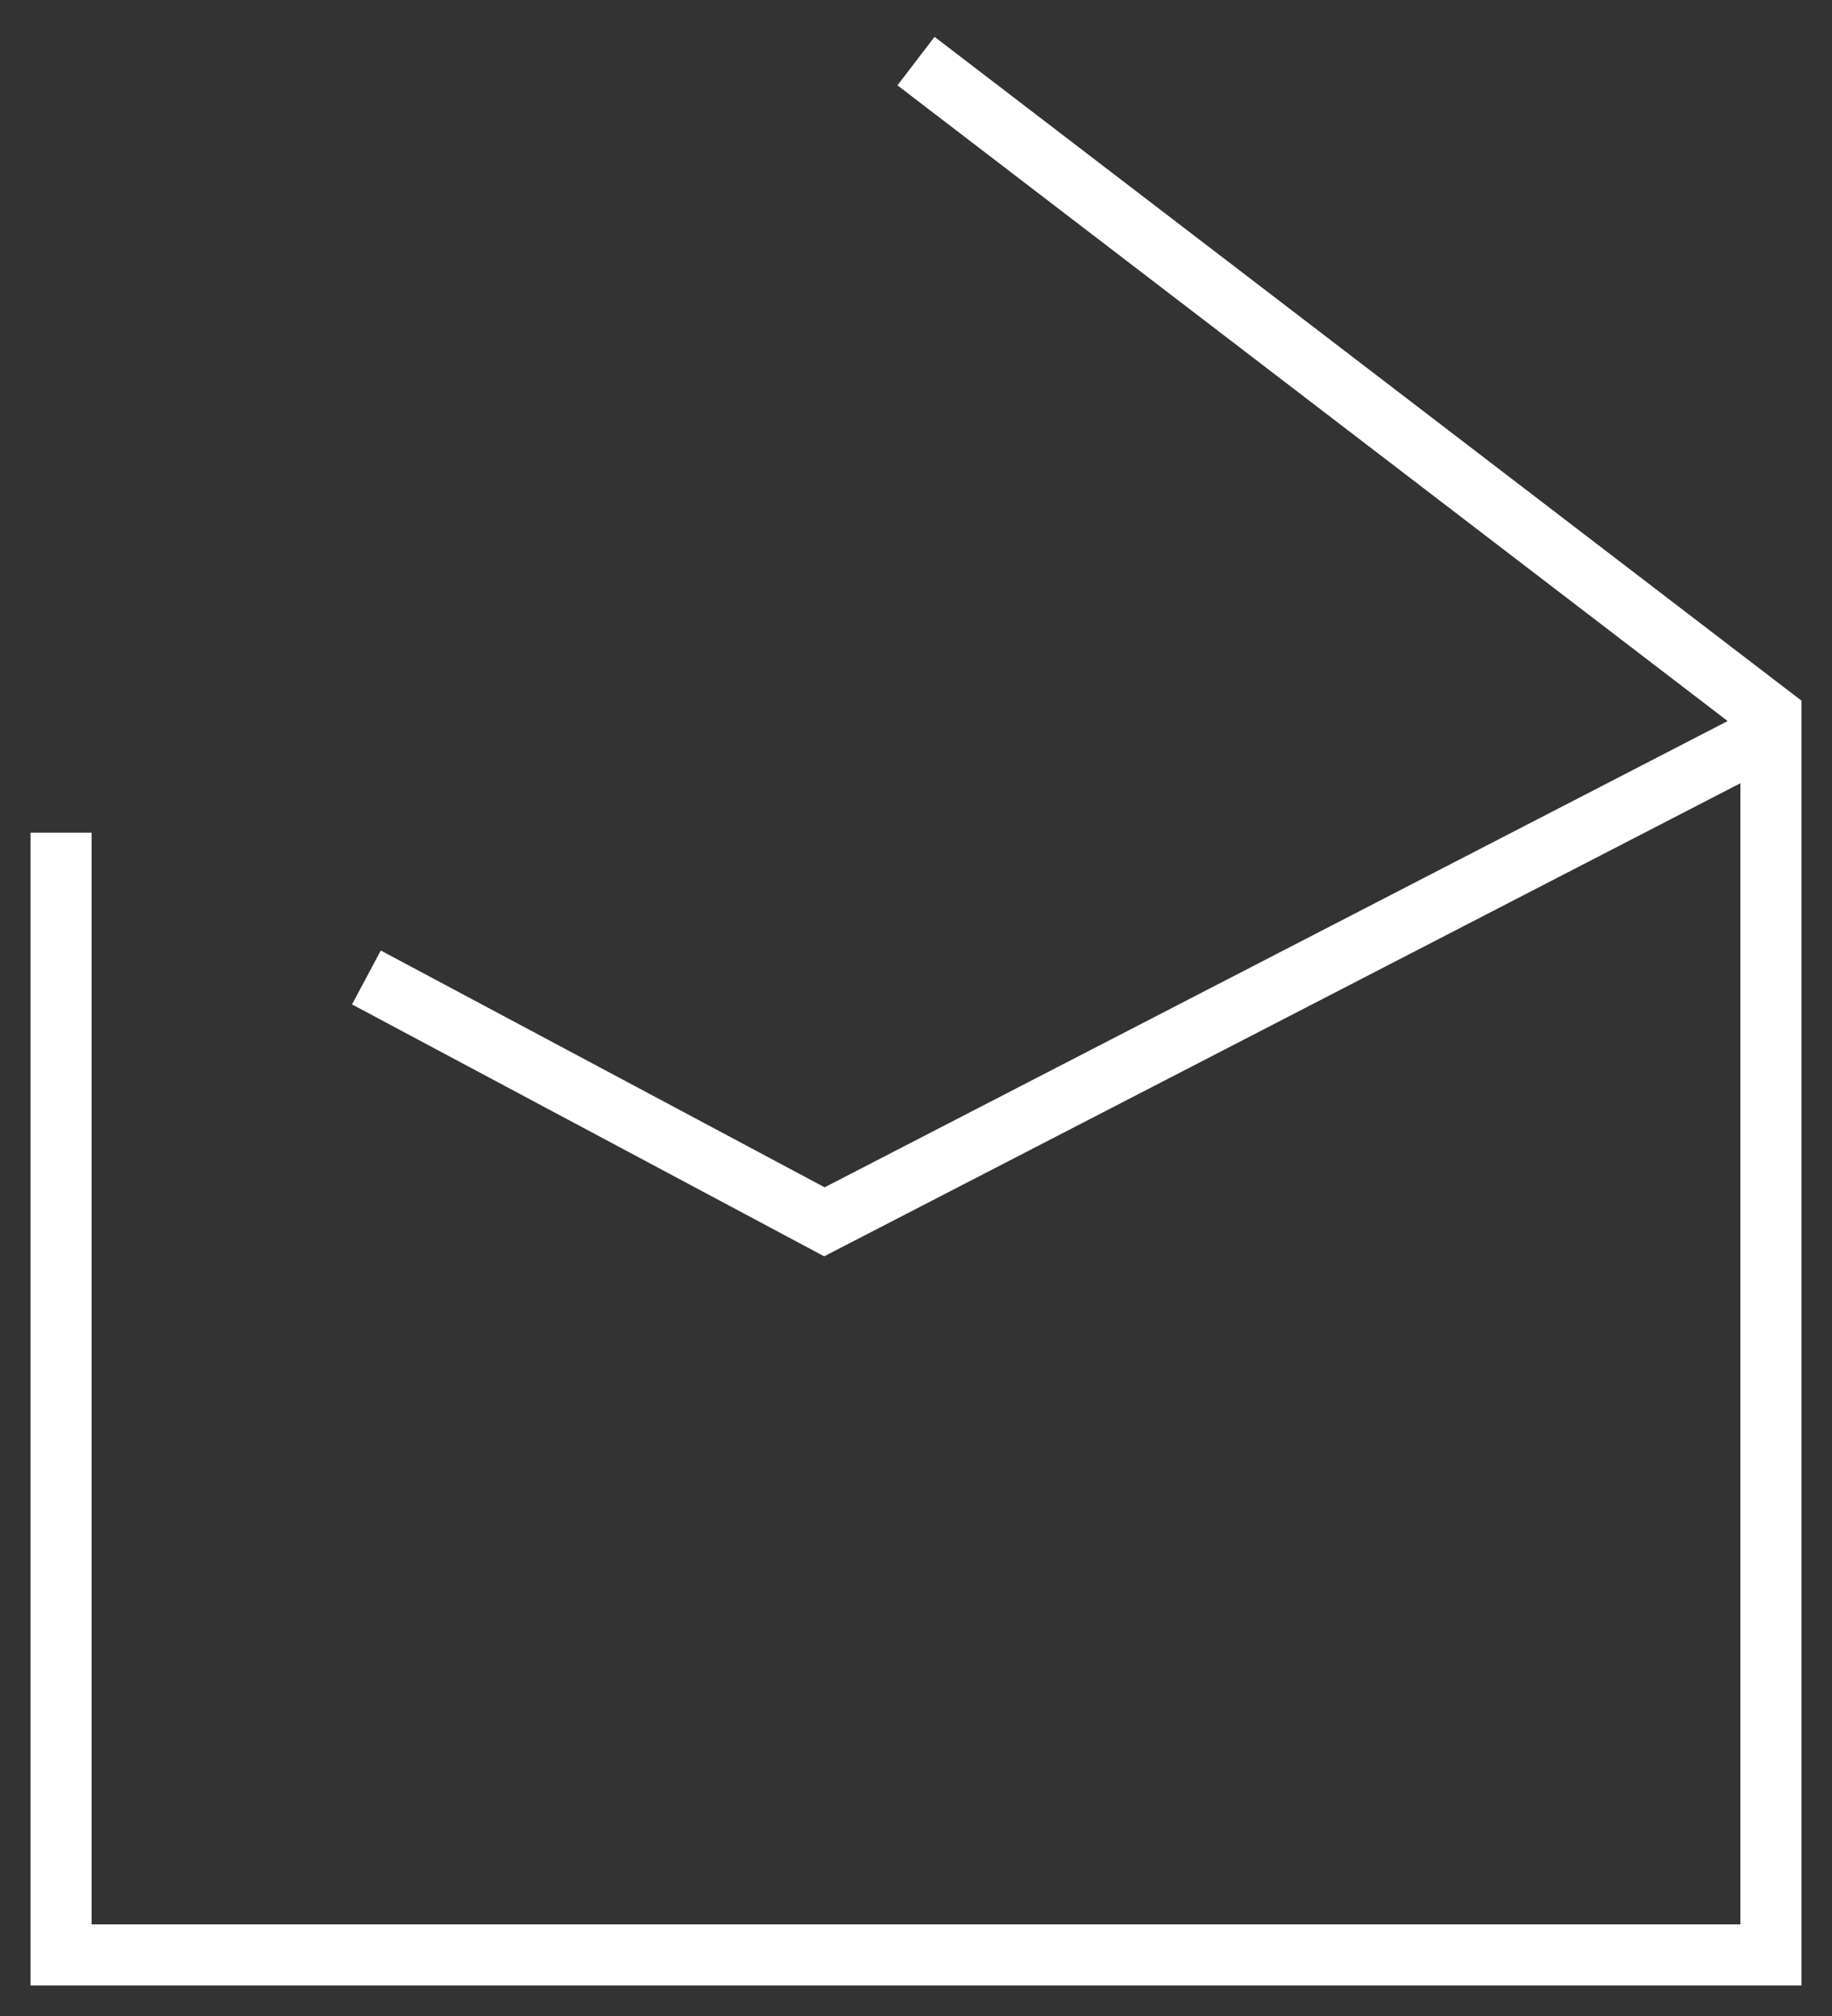 <svg width="30" height="33" viewBox="0 0 30 33" fill="none" xmlns="http://www.w3.org/2000/svg">
<rect x="0" y="0" width="30" height="33" fill="#333333" stroke="none"/>
<path d="M1 13.63V32H29V11.716L15 1M29 12L13.5 20L6 16" stroke="white"/>
</svg>
